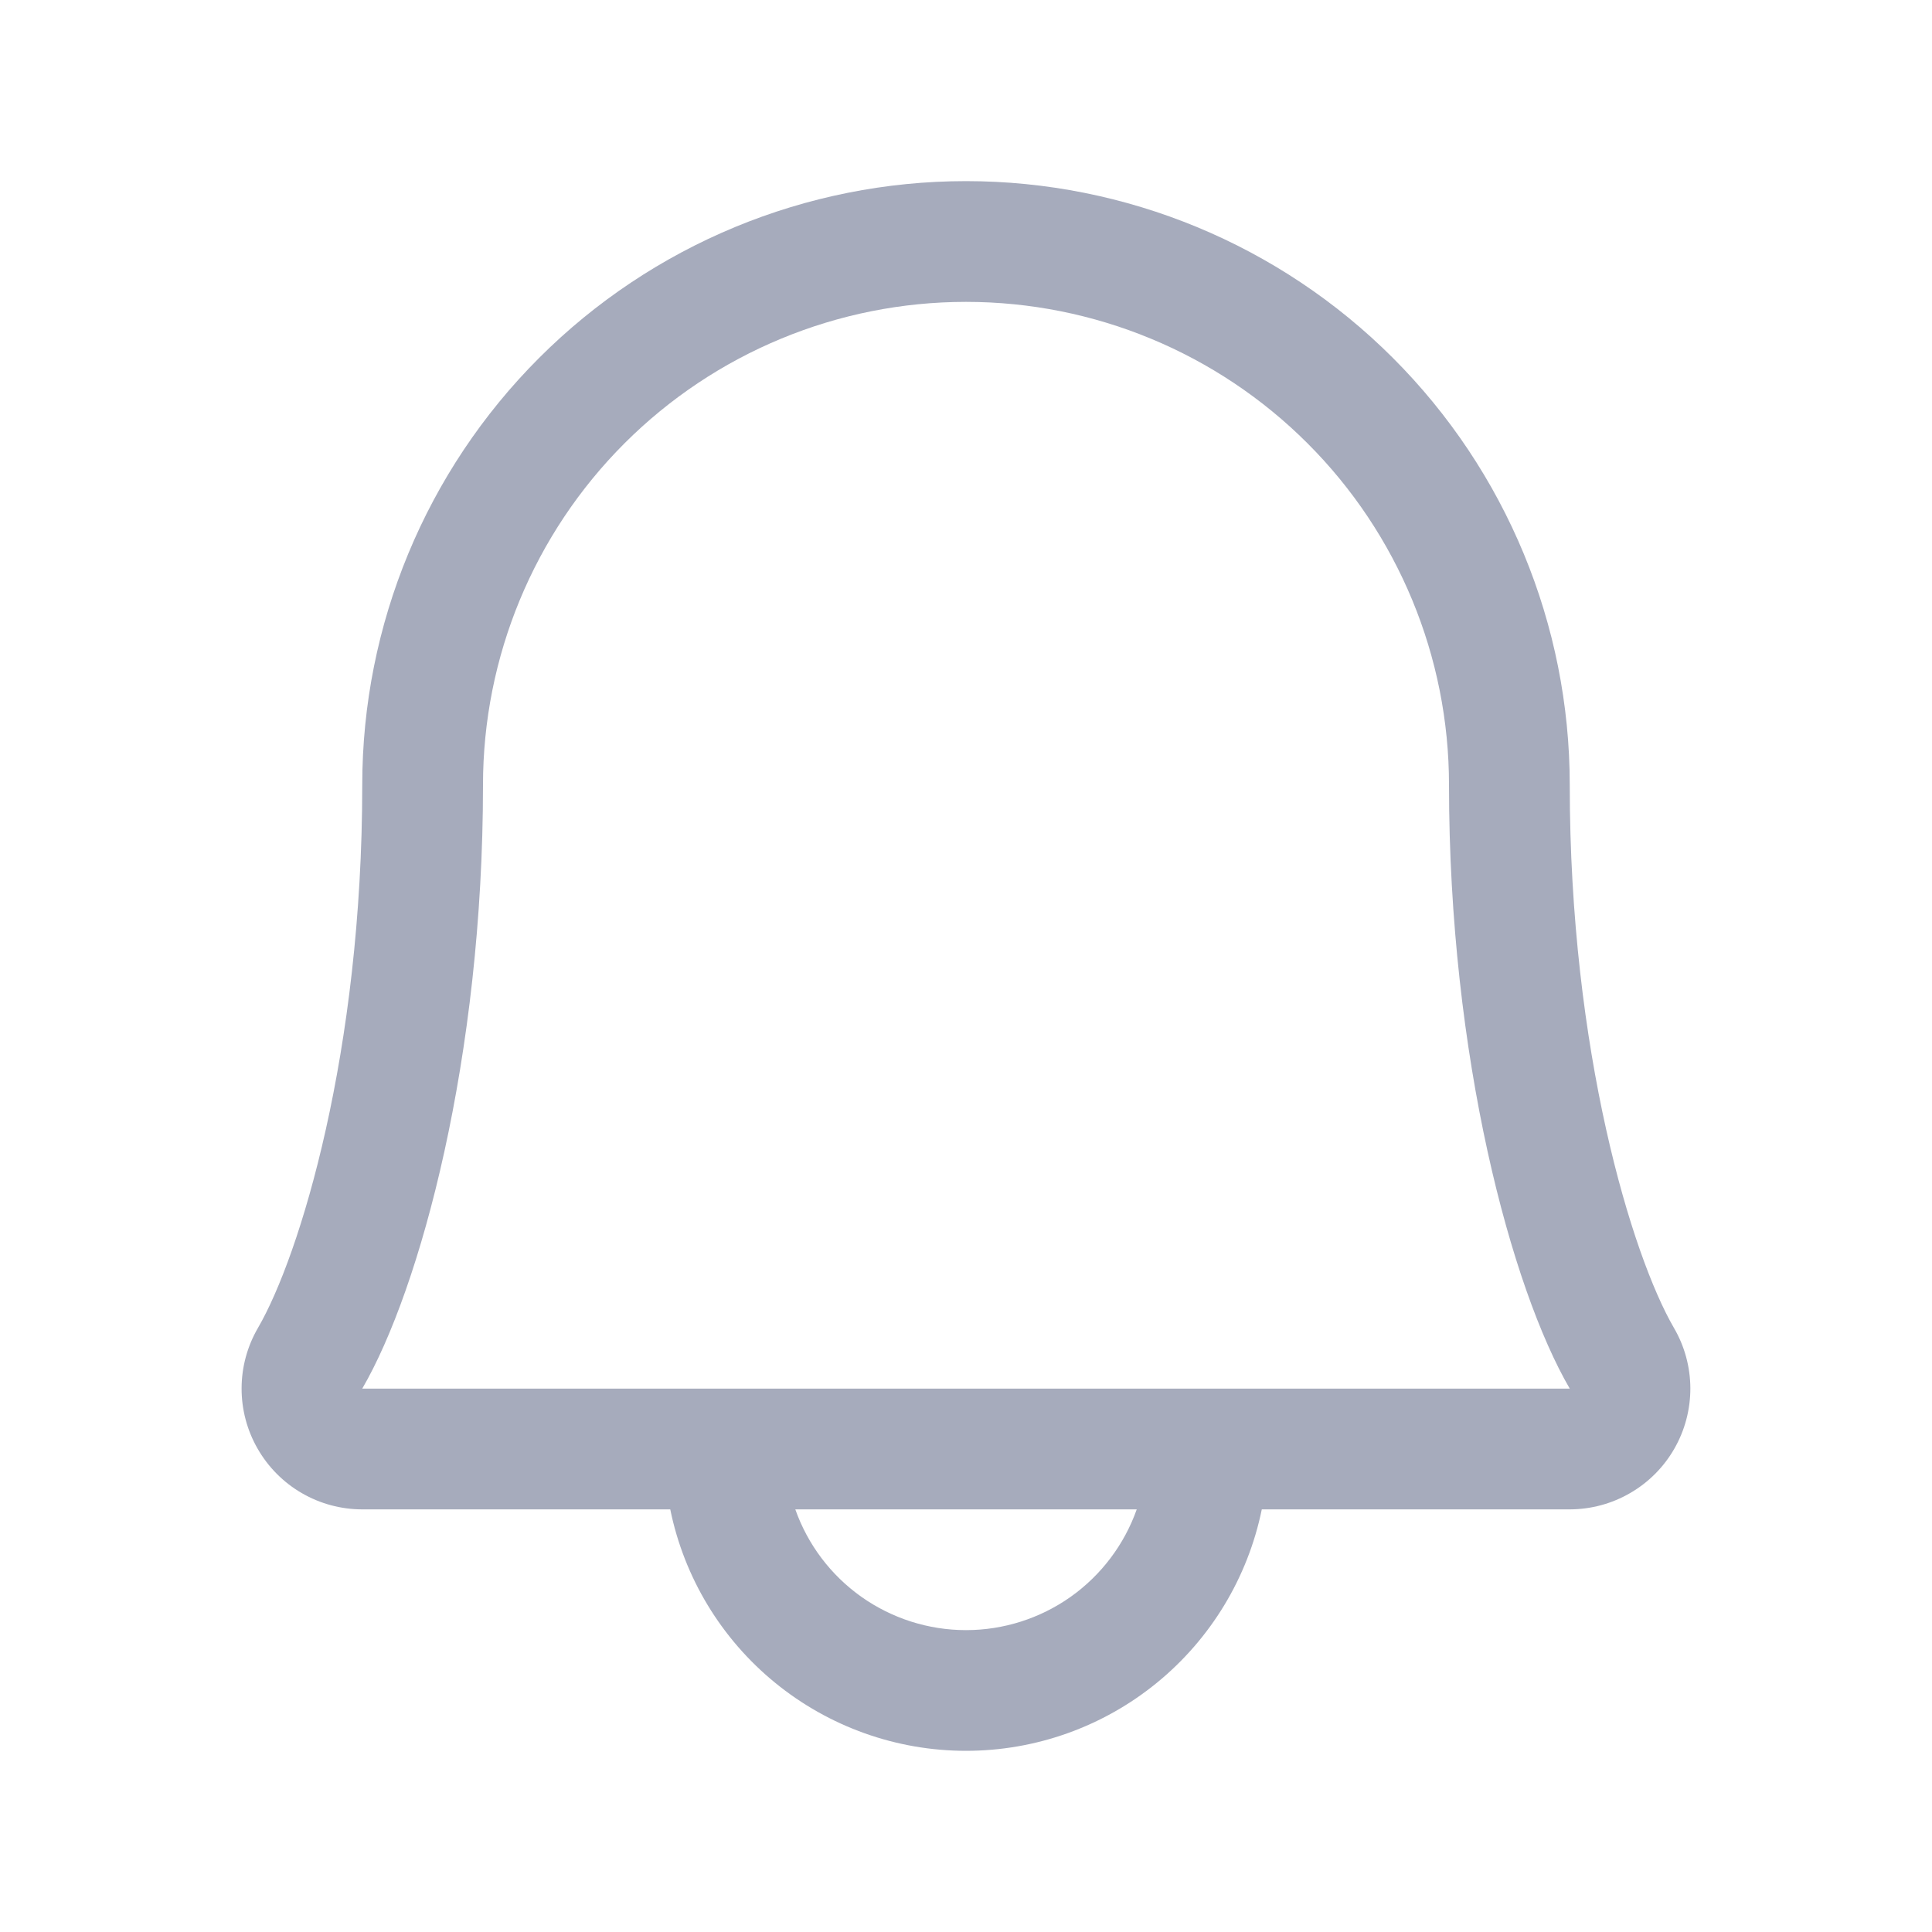 <svg width="40" height="40" viewBox="0 0 40 40" fill="none" xmlns="http://www.w3.org/2000/svg">
<path d="M34.656 27.491C33.789 25.997 32.5 21.77 32.5 16.25C32.5 12.935 31.183 9.755 28.839 7.411C26.495 5.067 23.315 3.75 20 3.75C16.685 3.75 13.505 5.067 11.161 7.411C8.817 9.755 7.5 12.935 7.5 16.25C7.5 21.772 6.21 25.997 5.342 27.491C5.121 27.87 5.003 28.302 5.002 28.741C5 29.181 5.115 29.613 5.334 29.994C5.553 30.376 5.868 30.693 6.248 30.913C6.629 31.134 7.061 31.25 7.5 31.25H13.877C14.165 32.661 14.932 33.929 16.048 34.84C17.164 35.751 18.56 36.249 20 36.249C21.441 36.249 22.837 35.751 23.952 34.84C25.068 33.929 25.835 32.661 26.124 31.25H32.5C32.94 31.249 33.371 31.133 33.751 30.912C34.131 30.692 34.447 30.375 34.665 29.994C34.884 29.613 34.998 29.18 34.997 28.741C34.995 28.302 34.878 27.87 34.656 27.491ZM20 33.75C19.225 33.75 18.469 33.509 17.836 33.062C17.203 32.614 16.724 31.981 16.466 31.25H23.535C23.276 31.981 22.797 32.614 22.165 33.062C21.532 33.509 20.775 33.75 20 33.75ZM7.5 28.75C8.703 26.681 10 21.887 10 16.25C10 13.598 11.054 11.054 12.929 9.179C14.804 7.304 17.348 6.25 20 6.25C22.652 6.25 25.196 7.304 27.071 9.179C28.947 11.054 30 13.598 30 16.25C30 21.883 31.294 26.677 32.5 28.75H7.5Z" fill="#A6ABBC"/>
</svg>
